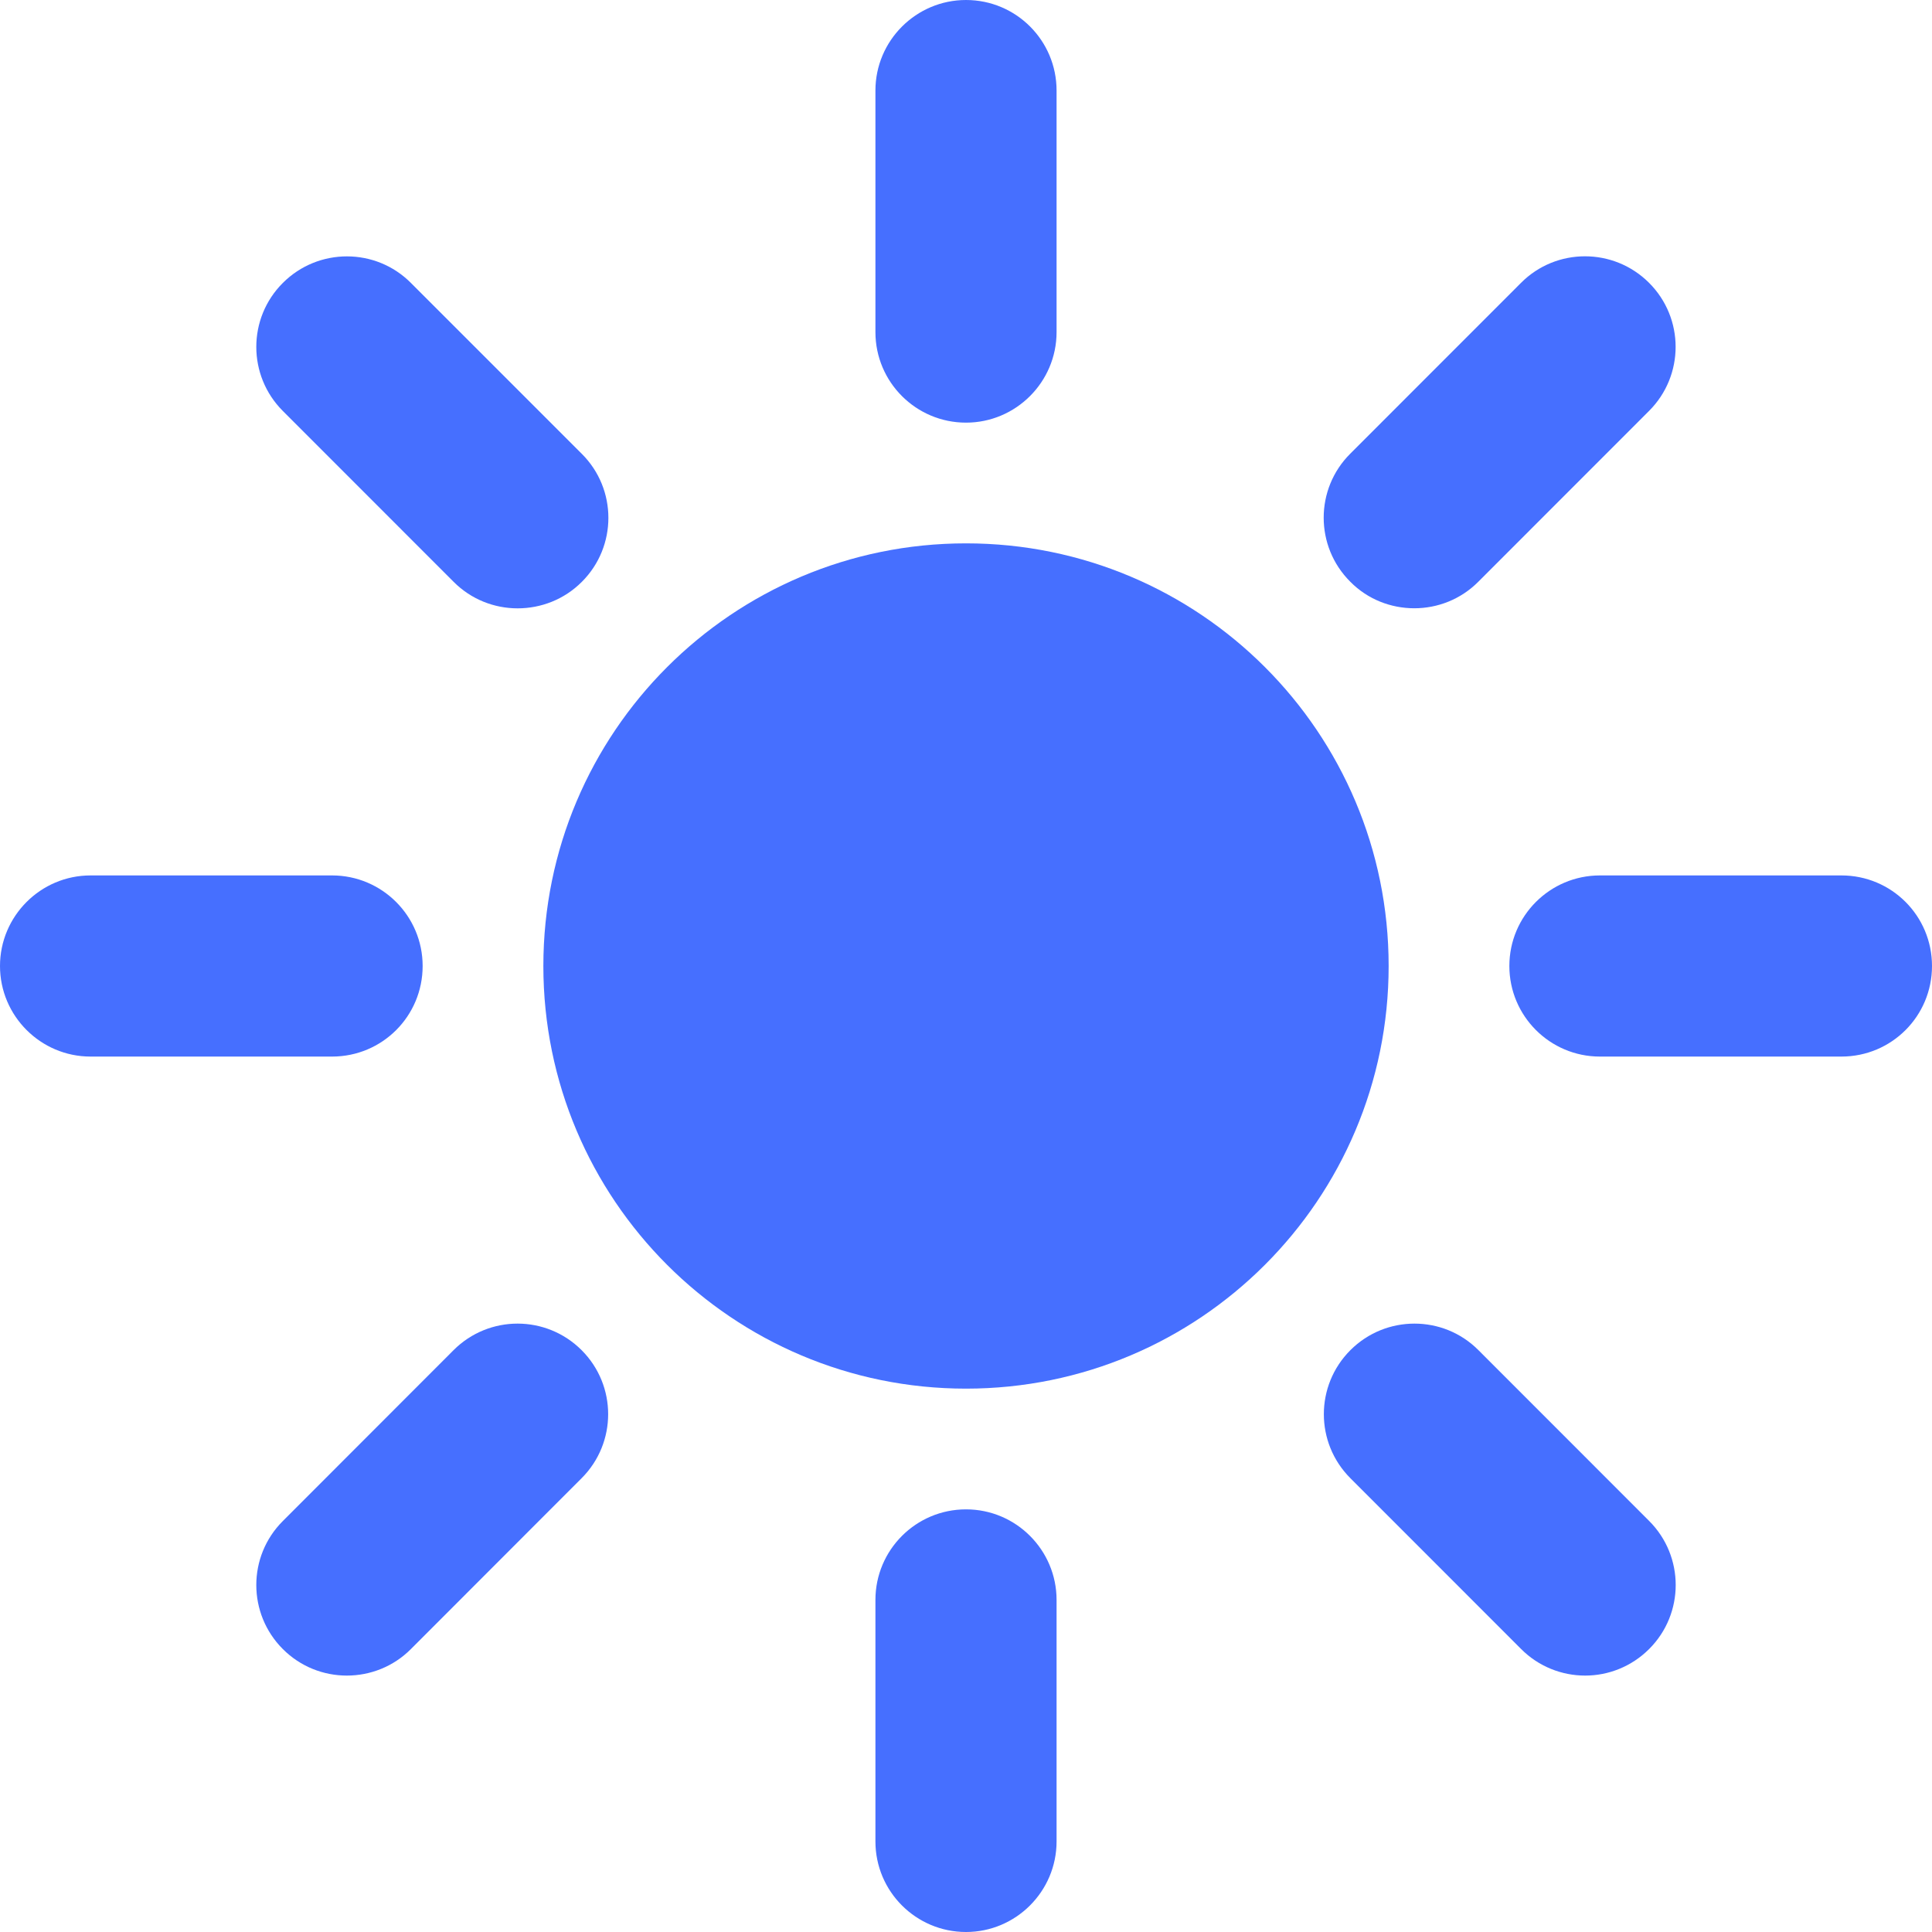 <svg width="25" height="25" viewBox="0 0 25 25" fill="none" xmlns="http://www.w3.org/2000/svg">
<g clip-path="url(#clip0_1539_21402)">
<path d="M12.5 7.031C9.478 7.031 7.031 9.478 7.031 12.5C7.031 15.521 9.479 17.969 12.5 17.969C15.521 17.969 17.969 15.521 17.969 12.5C17.969 9.478 15.523 7.031 12.5 7.031Z" fill="#466FFF"/>
<path d="M5.317 3.661C4.861 3.203 4.118 3.203 3.66 3.661C3.202 4.118 3.202 4.86 3.66 5.318L5.87 7.529C6.098 7.758 6.398 7.872 6.698 7.872C6.998 7.872 7.3 7.759 7.529 7.529C7.987 7.072 7.987 6.33 7.529 5.873L5.317 3.661ZM12.5 0C11.855 0 11.328 0.525 11.328 1.172V4.297C11.328 4.946 11.855 5.469 12.5 5.469C13.145 5.469 13.672 4.944 13.672 4.297V1.172C13.672 0.525 13.149 0 12.5 0ZM5.469 12.5C5.469 11.853 4.944 11.328 4.297 11.328H1.172C0.525 11.328 0 11.855 0 12.5C0 13.145 0.525 13.672 1.172 13.672H4.297C4.946 13.672 5.469 13.149 5.469 12.5ZM18.301 7.871C18.601 7.871 18.901 7.757 19.129 7.528L21.339 5.317C21.797 4.859 21.797 4.118 21.339 3.66C20.881 3.202 20.138 3.202 19.682 3.66L17.472 5.871C17.014 6.328 17.014 7.07 17.472 7.527C17.7 7.759 18.003 7.871 18.301 7.871ZM12.5 19.531C11.853 19.531 11.328 20.056 11.328 20.703V23.828C11.328 24.477 11.855 25 12.5 25C13.145 25 13.672 24.475 13.672 23.828V20.703C13.672 20.059 13.149 19.531 12.5 19.531ZM5.869 17.471L3.66 19.682C3.202 20.139 3.202 20.881 3.66 21.339C3.889 21.568 4.188 21.682 4.488 21.682C4.788 21.682 5.089 21.568 5.317 21.339L7.526 19.128C7.984 18.67 7.984 17.929 7.526 17.471C7.069 17.014 6.328 17.012 5.869 17.471ZM23.828 11.328H20.703C20.056 11.328 19.531 11.853 19.531 12.5C19.531 13.147 20.056 13.672 20.703 13.672H23.828C24.477 13.672 25 13.149 25 12.5C25 11.851 24.477 11.328 23.828 11.328ZM19.131 17.471C18.675 17.013 17.932 17.013 17.474 17.471C17.016 17.929 17.016 18.67 17.474 19.128L19.683 21.338C19.911 21.567 20.212 21.682 20.512 21.682C20.811 21.682 21.111 21.567 21.34 21.338C21.798 20.881 21.798 20.139 21.34 19.681L19.131 17.471Z" fill="#466FFF"/>
</g>
<defs>
<clipPath id="clip0_1539_21402">
<rect width="25" height="25" fill="white"/>
</clipPath>
</defs>
</svg>

